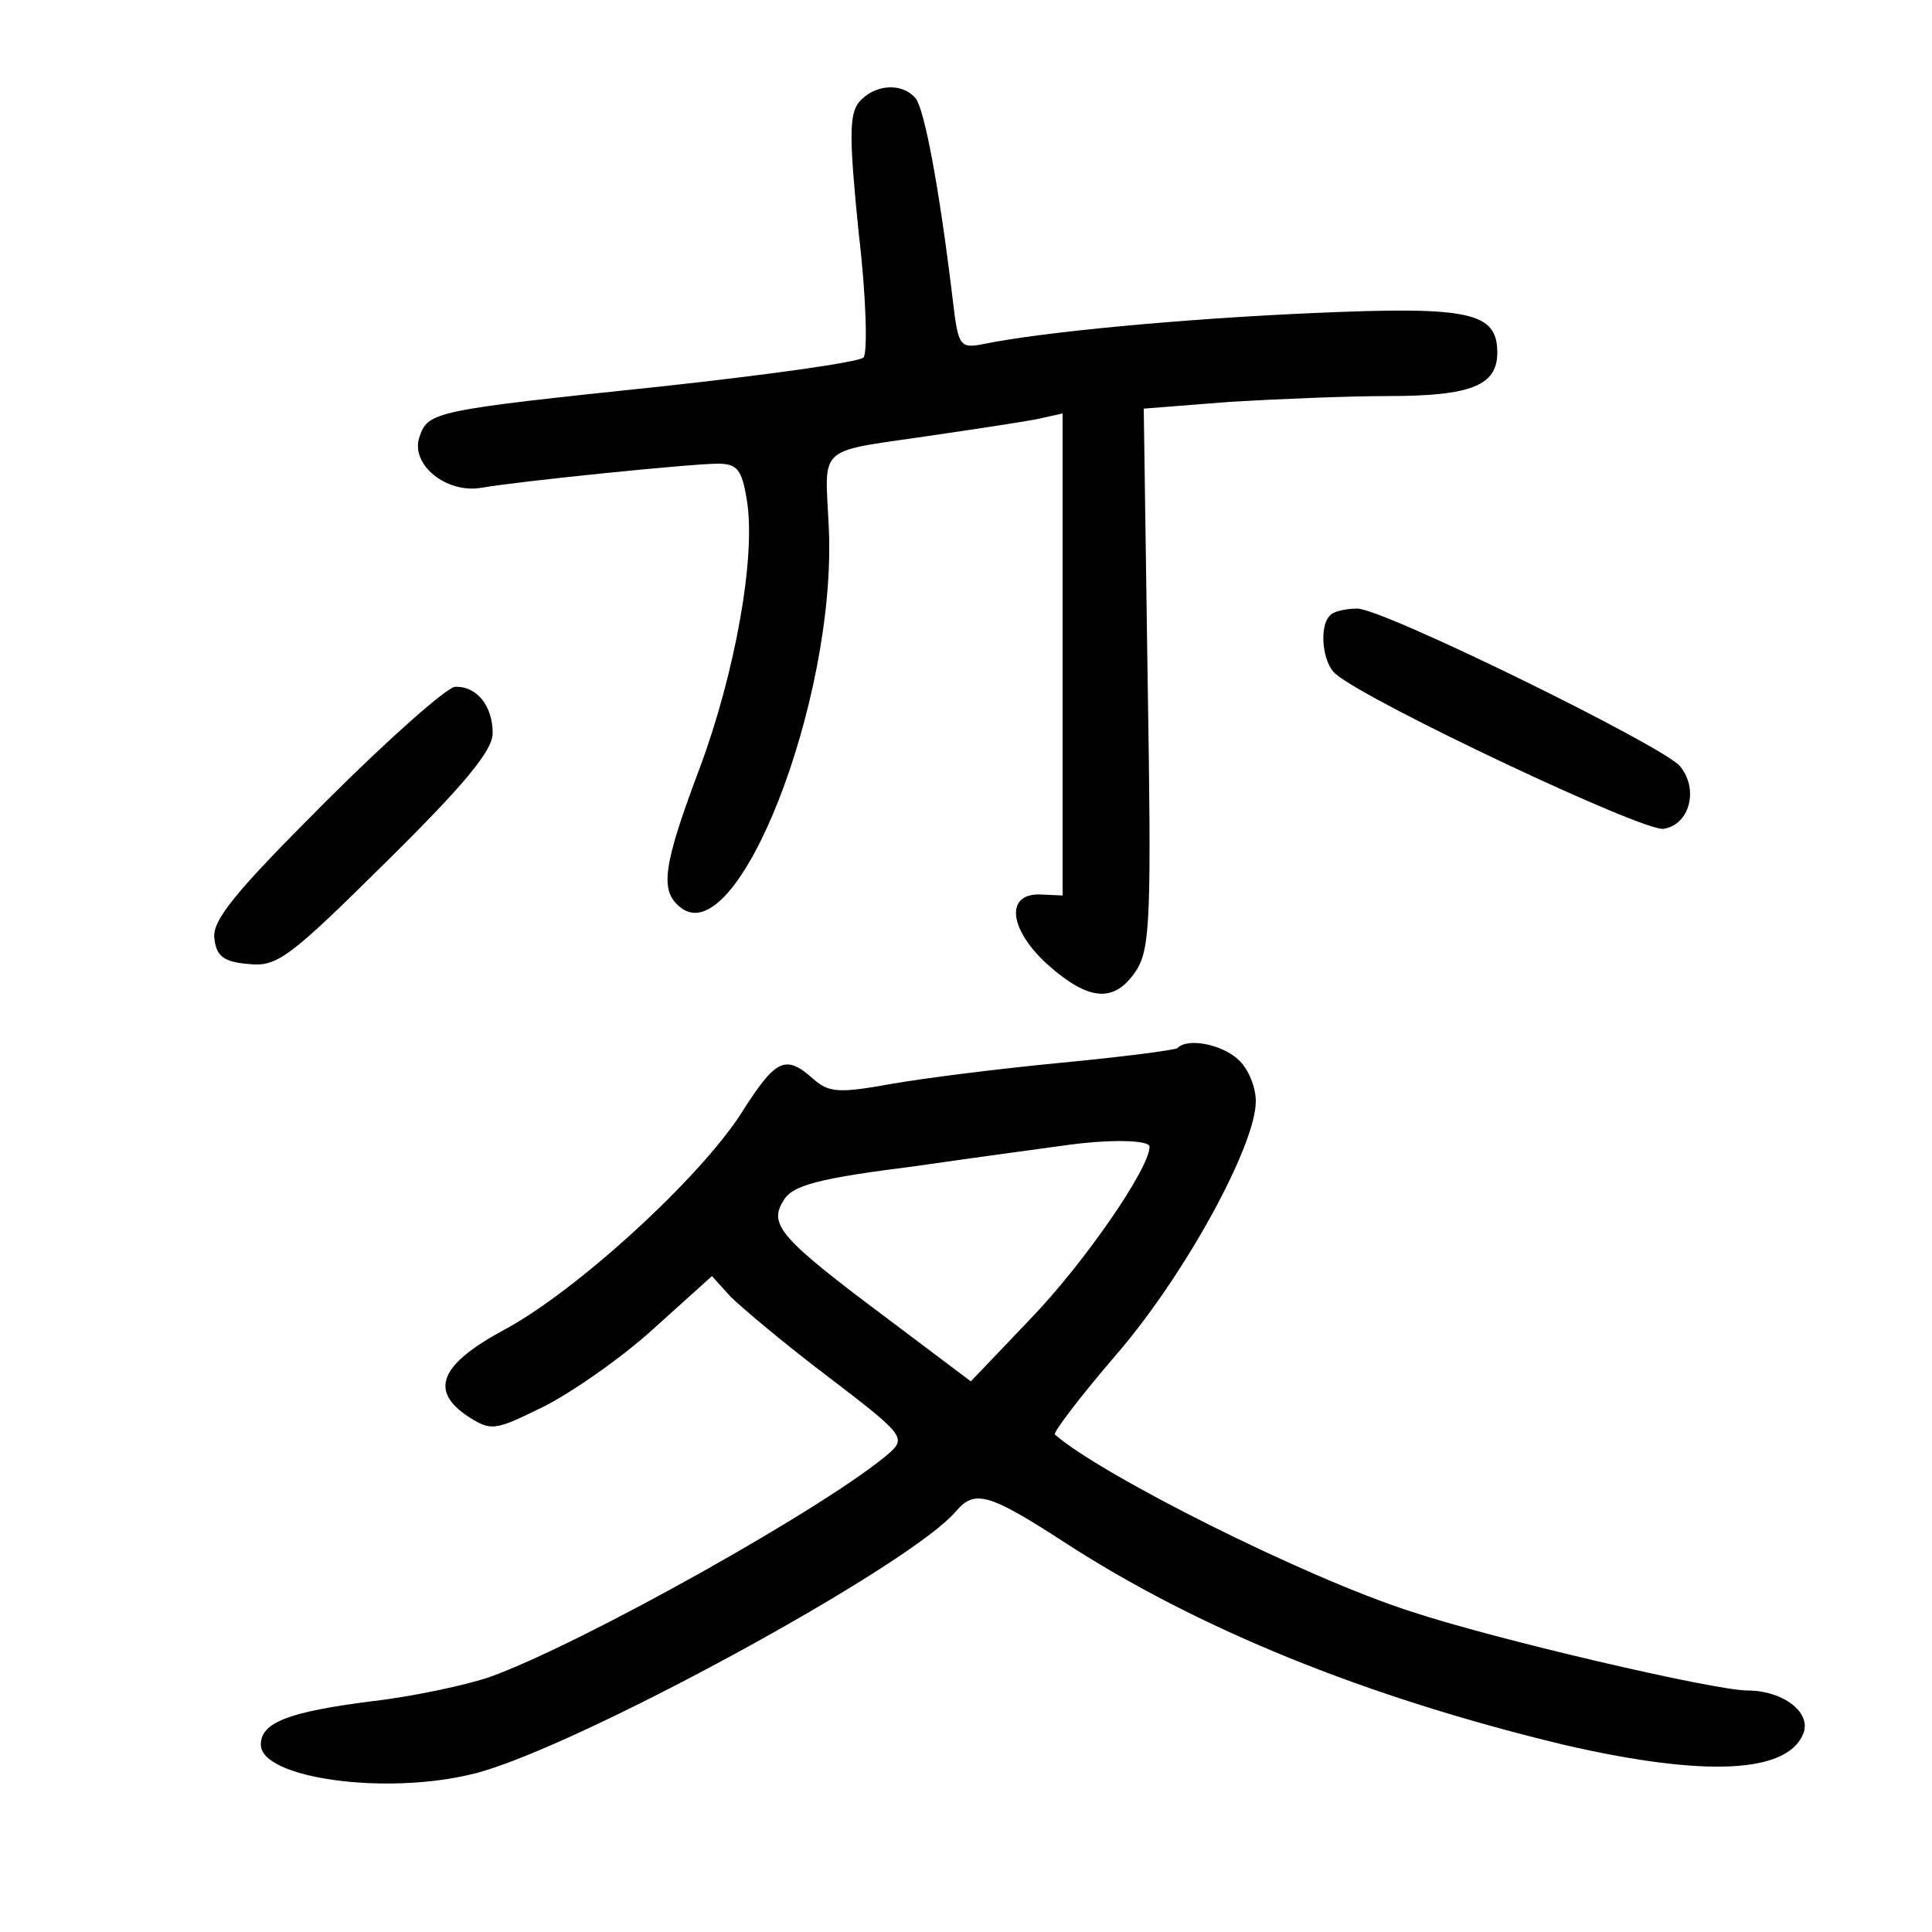 <?xml version="1.0"?>
<svg xmlns="http://www.w3.org/2000/svg" height="200pt" preserveAspectRatio="xMidYMid meet" viewBox="0 0 200 200" width="200pt">
  <g transform="matrix(.1 0 0 -.1 0 200)">
    <path d="m889 1894c-10-13-10-37 0-136 8-67 9-123 5-128-5-5-99-18-209-30-238-25-242-26-251-53-9-28 28-58 64-52 40 7 218 25 245 25 20 0 25-6 30-37 10-58-12-180-49-279-38-101-41-126-20-143 59-49 162 214 154 392-4 89-15 78 112 97 41 6 87 13 103 16l27 6v-249-250l-22 1c-38 2-34-36 7-73 43-38 69-39 91-6 15 23 16 57 12 304l-4 278 89 7c50 3 123 6 164 6 86 0 113 11 113 45 0 42-29 48-189 41-139-6-284-20-342-32-26-5-27-3-33 48-14 116-29 194-38 206-14 17-43 15-59-4z"/>
    <path d="m1377 1363c-12-11-8-50 6-61 36-30 318-163 339-160 27 4 37 41 17 65-18 21-307 163-334 163-12 0-25-3-28-7z"/>
    <path d="m337 1170c-94-94-118-123-115-142 2-18 10-24 36-26 29-3 42 7 142 106 81 80 110 115 110 133 0 29-17 49-39 48-9-1-69-54-134-119z"/>
    <path d="m1219 915c-3-2-56-9-119-15s-143-16-177-22c-55-10-65-9-81 5-29 26-39 21-75-36-44-68-170-183-244-223-67-36-79-63-39-90 25-16 28-15 79 10 28 14 80 50 113 80l61 55 19-21c11-11 56-49 101-83 76-58 81-63 65-78-61-54-320-199-415-233-23-8-78-20-121-25-87-11-116-22-116-45 0-35 130-53 221-30 104 26 453 216 499 272 19 22 34 18 111-32 140-91 314-161 517-210 147-34 233-30 249 12 8 22-22 44-58 44-34 0-262 53-349 82-109 35-320 141-368 183-2 2 26 39 63 82 71 82 145 217 145 263 0 15-8 34-18 43-17 16-53 23-63 12zm-29-102c0-23-69-122-123-178l-62-65-85 64c-111 83-125 98-109 123 9 16 35 23 138 36 69 10 137 19 151 21 48 7 90 6 90-1z"/>
  </g>
</svg>
